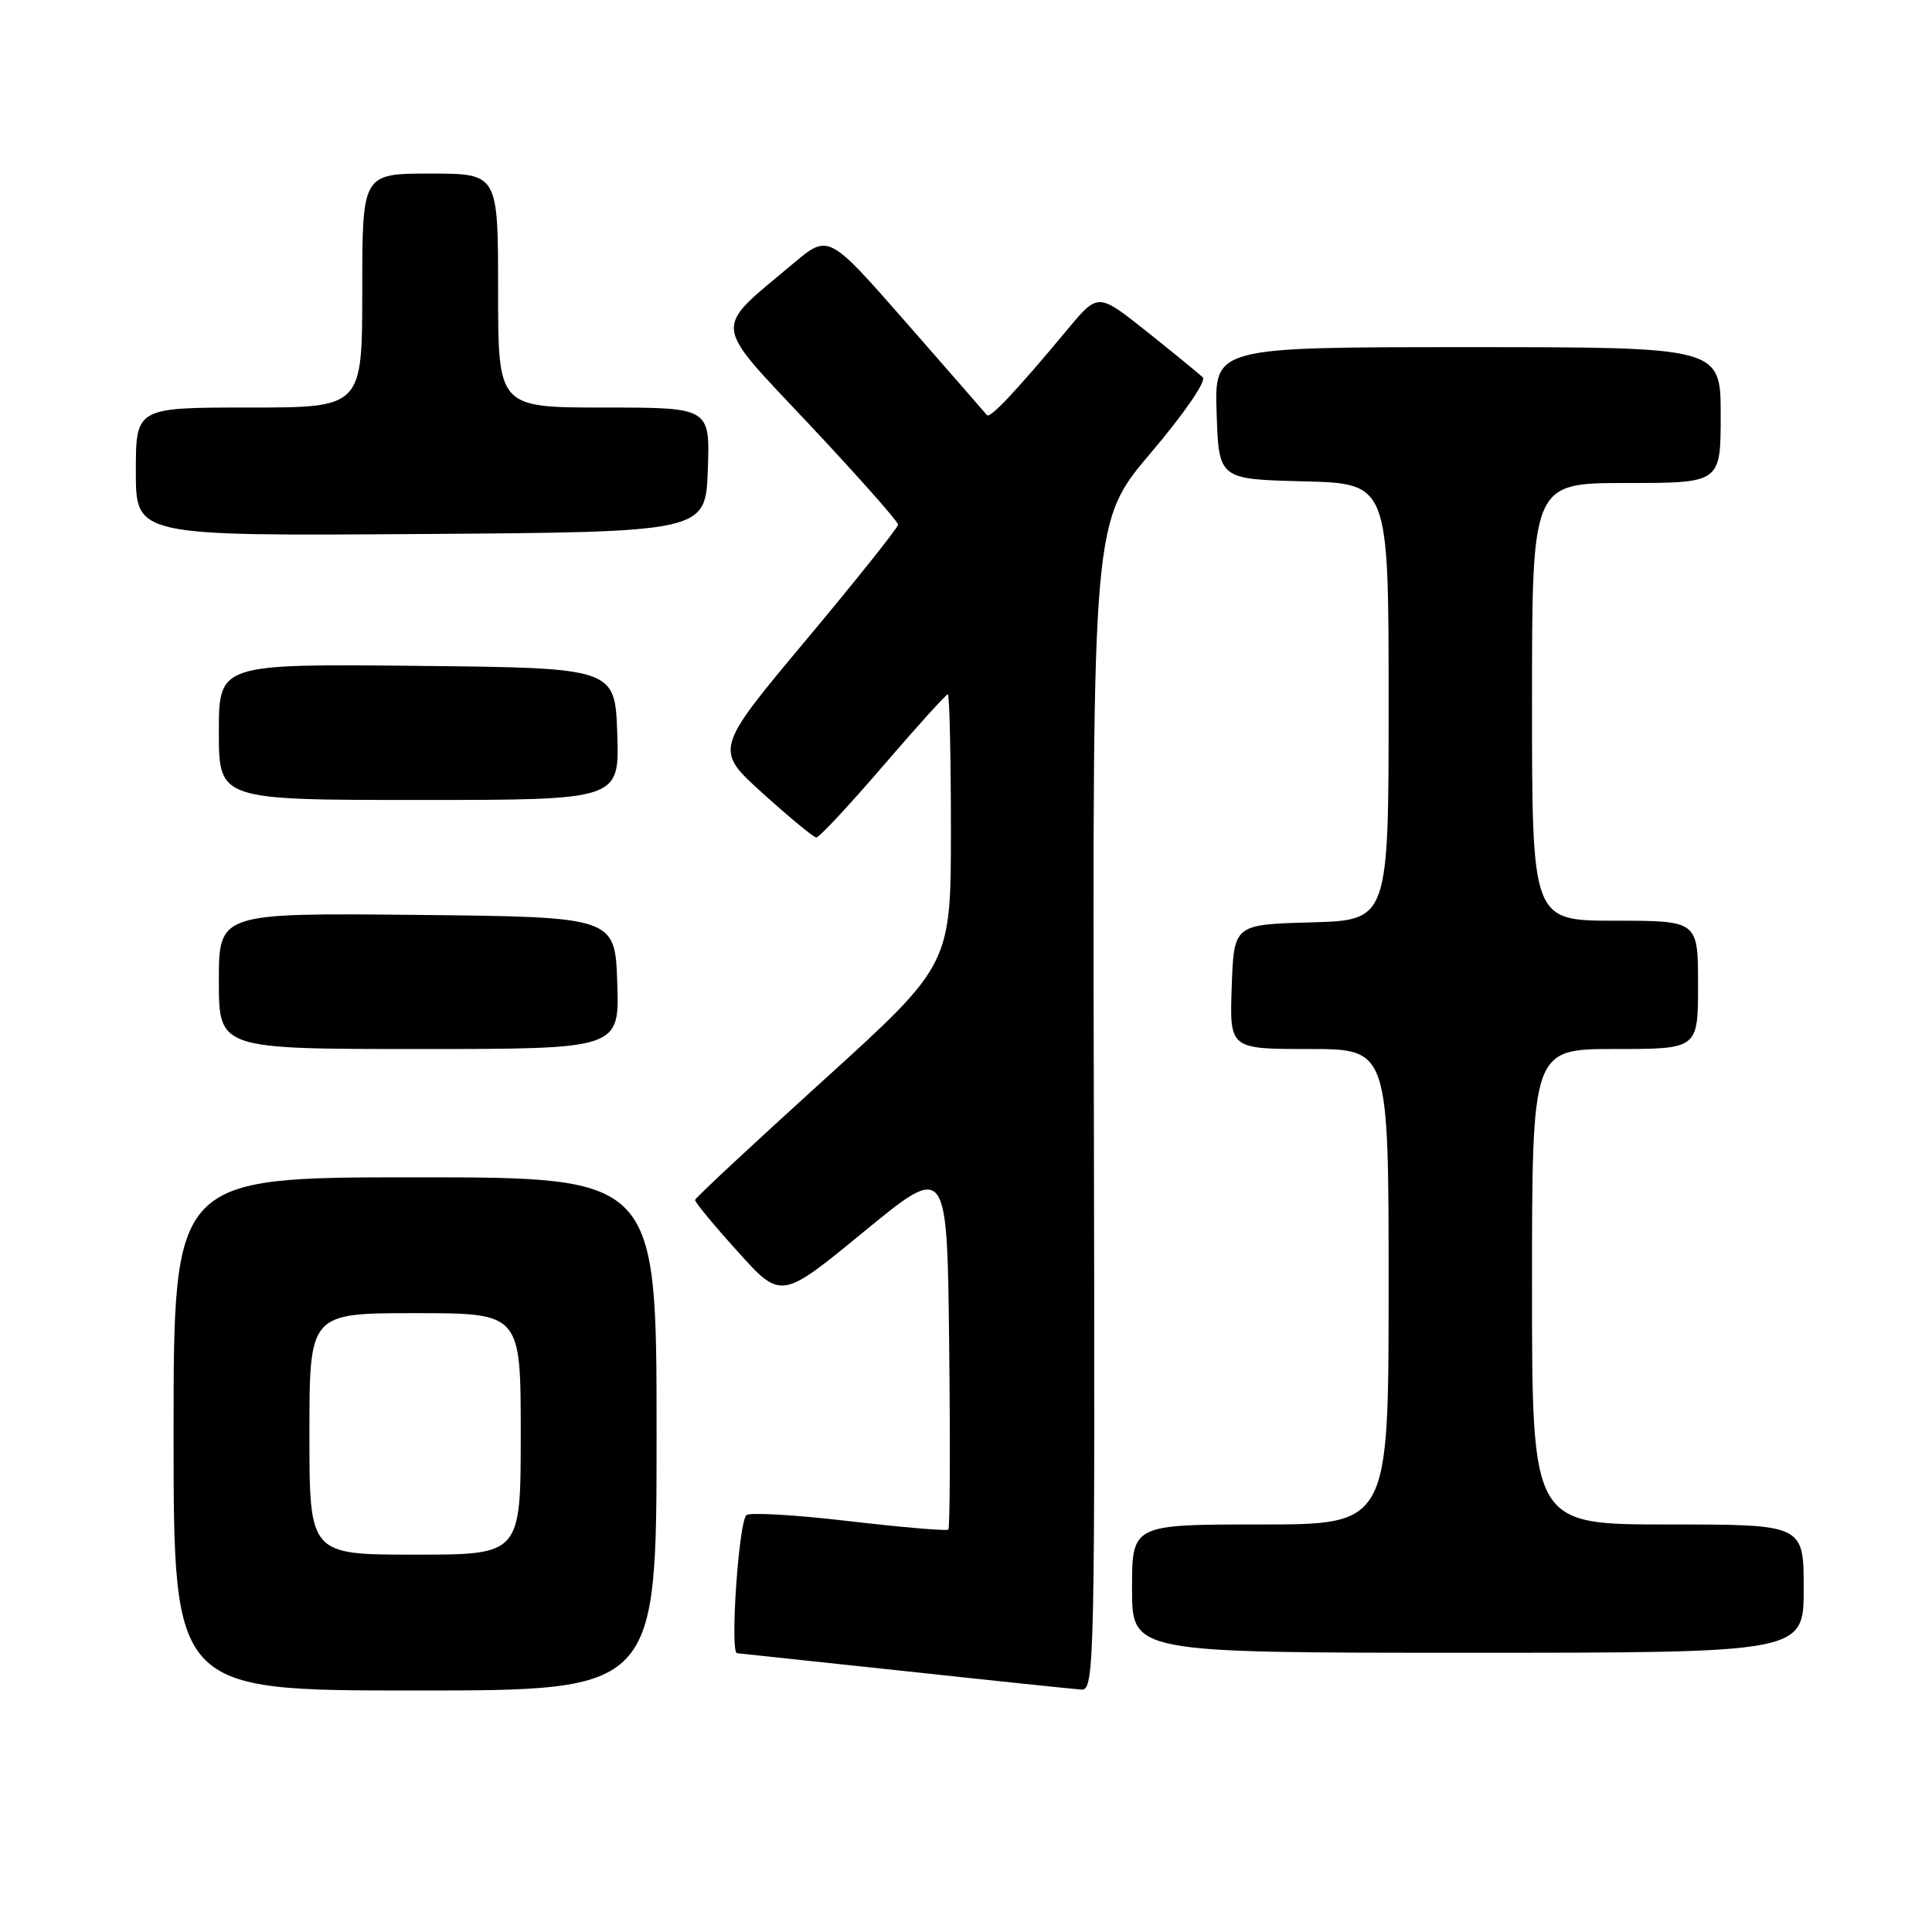<?xml version="1.0" encoding="UTF-8" standalone="no"?>
<!DOCTYPE svg PUBLIC "-//W3C//DTD SVG 1.1//EN" "http://www.w3.org/Graphics/SVG/1.1/DTD/svg11.dtd" >
<svg xmlns="http://www.w3.org/2000/svg" xmlns:xlink="http://www.w3.org/1999/xlink" version="1.1" viewBox="0 0 256 256">
 <g >
 <path fill="currentColor"
d=" M 87.00 190.00 C 87.00 156.00 87.00 156.00 55.00 156.00 C 23.00 156.00 23.00 156.00 23.00 190.00 C 23.00 224.00 23.00 224.00 55.00 224.00 C 87.00 224.00 87.00 224.00 87.00 190.00 Z  M 144.94 146.56 C 144.77 69.11 144.77 69.11 152.51 59.98 C 156.89 54.83 159.87 50.49 159.38 50.00 C 158.90 49.54 155.57 46.82 152.00 43.97 C 145.50 38.79 145.50 38.79 141.50 43.59 C 134.65 51.82 131.18 55.51 130.77 55.00 C 130.55 54.72 125.74 49.21 120.08 42.75 C 109.79 30.99 109.79 30.99 105.14 34.89 C 94.35 43.97 94.18 42.33 107.35 56.36 C 113.76 63.19 119.00 69.11 119.00 69.51 C 119.00 69.91 113.52 76.78 106.83 84.78 C 94.66 99.33 94.66 99.33 101.08 105.13 C 104.61 108.32 107.80 110.95 108.16 110.97 C 108.53 110.99 112.51 106.73 117.00 101.50 C 121.49 96.28 125.36 92.00 125.59 92.00 C 125.81 92.00 126.00 100.06 126.00 109.91 C 126.00 127.82 126.00 127.82 109.09 143.16 C 99.78 151.60 92.14 158.72 92.10 159.00 C 92.06 159.28 94.61 162.36 97.77 165.86 C 103.50 172.22 103.50 172.22 114.50 163.18 C 125.50 154.15 125.50 154.15 125.77 178.22 C 125.92 191.46 125.87 202.47 125.66 202.68 C 125.45 202.88 119.49 202.38 112.42 201.55 C 105.34 200.72 99.26 200.37 98.89 200.77 C 97.86 201.89 96.71 218.99 97.66 219.06 C 98.12 219.10 108.17 220.17 120.00 221.44 C 131.82 222.72 142.31 223.81 143.30 223.88 C 145.03 223.99 145.10 220.63 144.94 146.56 Z  M 239.00 210.50 C 239.00 202.00 239.00 202.00 221.00 202.00 C 203.00 202.00 203.00 202.00 203.00 170.50 C 203.00 139.00 203.00 139.00 214.00 139.00 C 225.00 139.00 225.00 139.00 225.00 130.50 C 225.00 122.00 225.00 122.00 214.00 122.00 C 203.00 122.00 203.00 122.00 203.00 93.00 C 203.00 64.00 203.00 64.00 215.50 64.00 C 228.00 64.00 228.00 64.00 228.00 55.00 C 228.00 46.00 228.00 46.00 194.46 46.00 C 160.92 46.00 160.92 46.00 161.21 54.75 C 161.50 63.50 161.50 63.50 172.75 63.78 C 184.00 64.07 184.00 64.07 184.00 93.00 C 184.00 121.93 184.00 121.93 173.75 122.22 C 163.50 122.50 163.50 122.50 163.21 130.75 C 162.92 139.00 162.92 139.00 173.46 139.00 C 184.00 139.00 184.00 139.00 184.00 170.50 C 184.00 202.00 184.00 202.00 167.00 202.00 C 150.00 202.00 150.00 202.00 150.00 210.50 C 150.00 219.00 150.00 219.00 194.50 219.00 C 239.00 219.00 239.00 219.00 239.00 210.50 Z  M 81.79 130.25 C 81.50 121.50 81.50 121.50 55.25 121.23 C 29.00 120.97 29.00 120.97 29.00 129.98 C 29.00 139.00 29.00 139.00 55.54 139.00 C 82.08 139.00 82.08 139.00 81.79 130.25 Z  M 81.79 97.25 C 81.50 88.50 81.50 88.50 55.25 88.23 C 29.00 87.97 29.00 87.97 29.00 96.98 C 29.00 106.00 29.00 106.00 55.54 106.00 C 82.08 106.00 82.08 106.00 81.79 97.25 Z  M 93.79 62.25 C 94.08 54.00 94.08 54.00 80.04 54.00 C 66.00 54.00 66.00 54.00 66.00 38.50 C 66.00 23.00 66.00 23.00 57.00 23.00 C 48.00 23.00 48.00 23.00 48.00 38.50 C 48.00 54.00 48.00 54.00 33.00 54.00 C 18.00 54.00 18.00 54.00 18.00 62.51 C 18.00 71.02 18.00 71.02 55.75 70.76 C 93.50 70.50 93.50 70.50 93.79 62.25 Z  M 41.00 190.00 C 41.00 174.00 41.00 174.00 55.00 174.00 C 69.00 174.00 69.00 174.00 69.00 190.00 C 69.00 206.00 69.00 206.00 55.00 206.00 C 41.00 206.00 41.00 206.00 41.00 190.00 Z "/>
</g>
</svg>